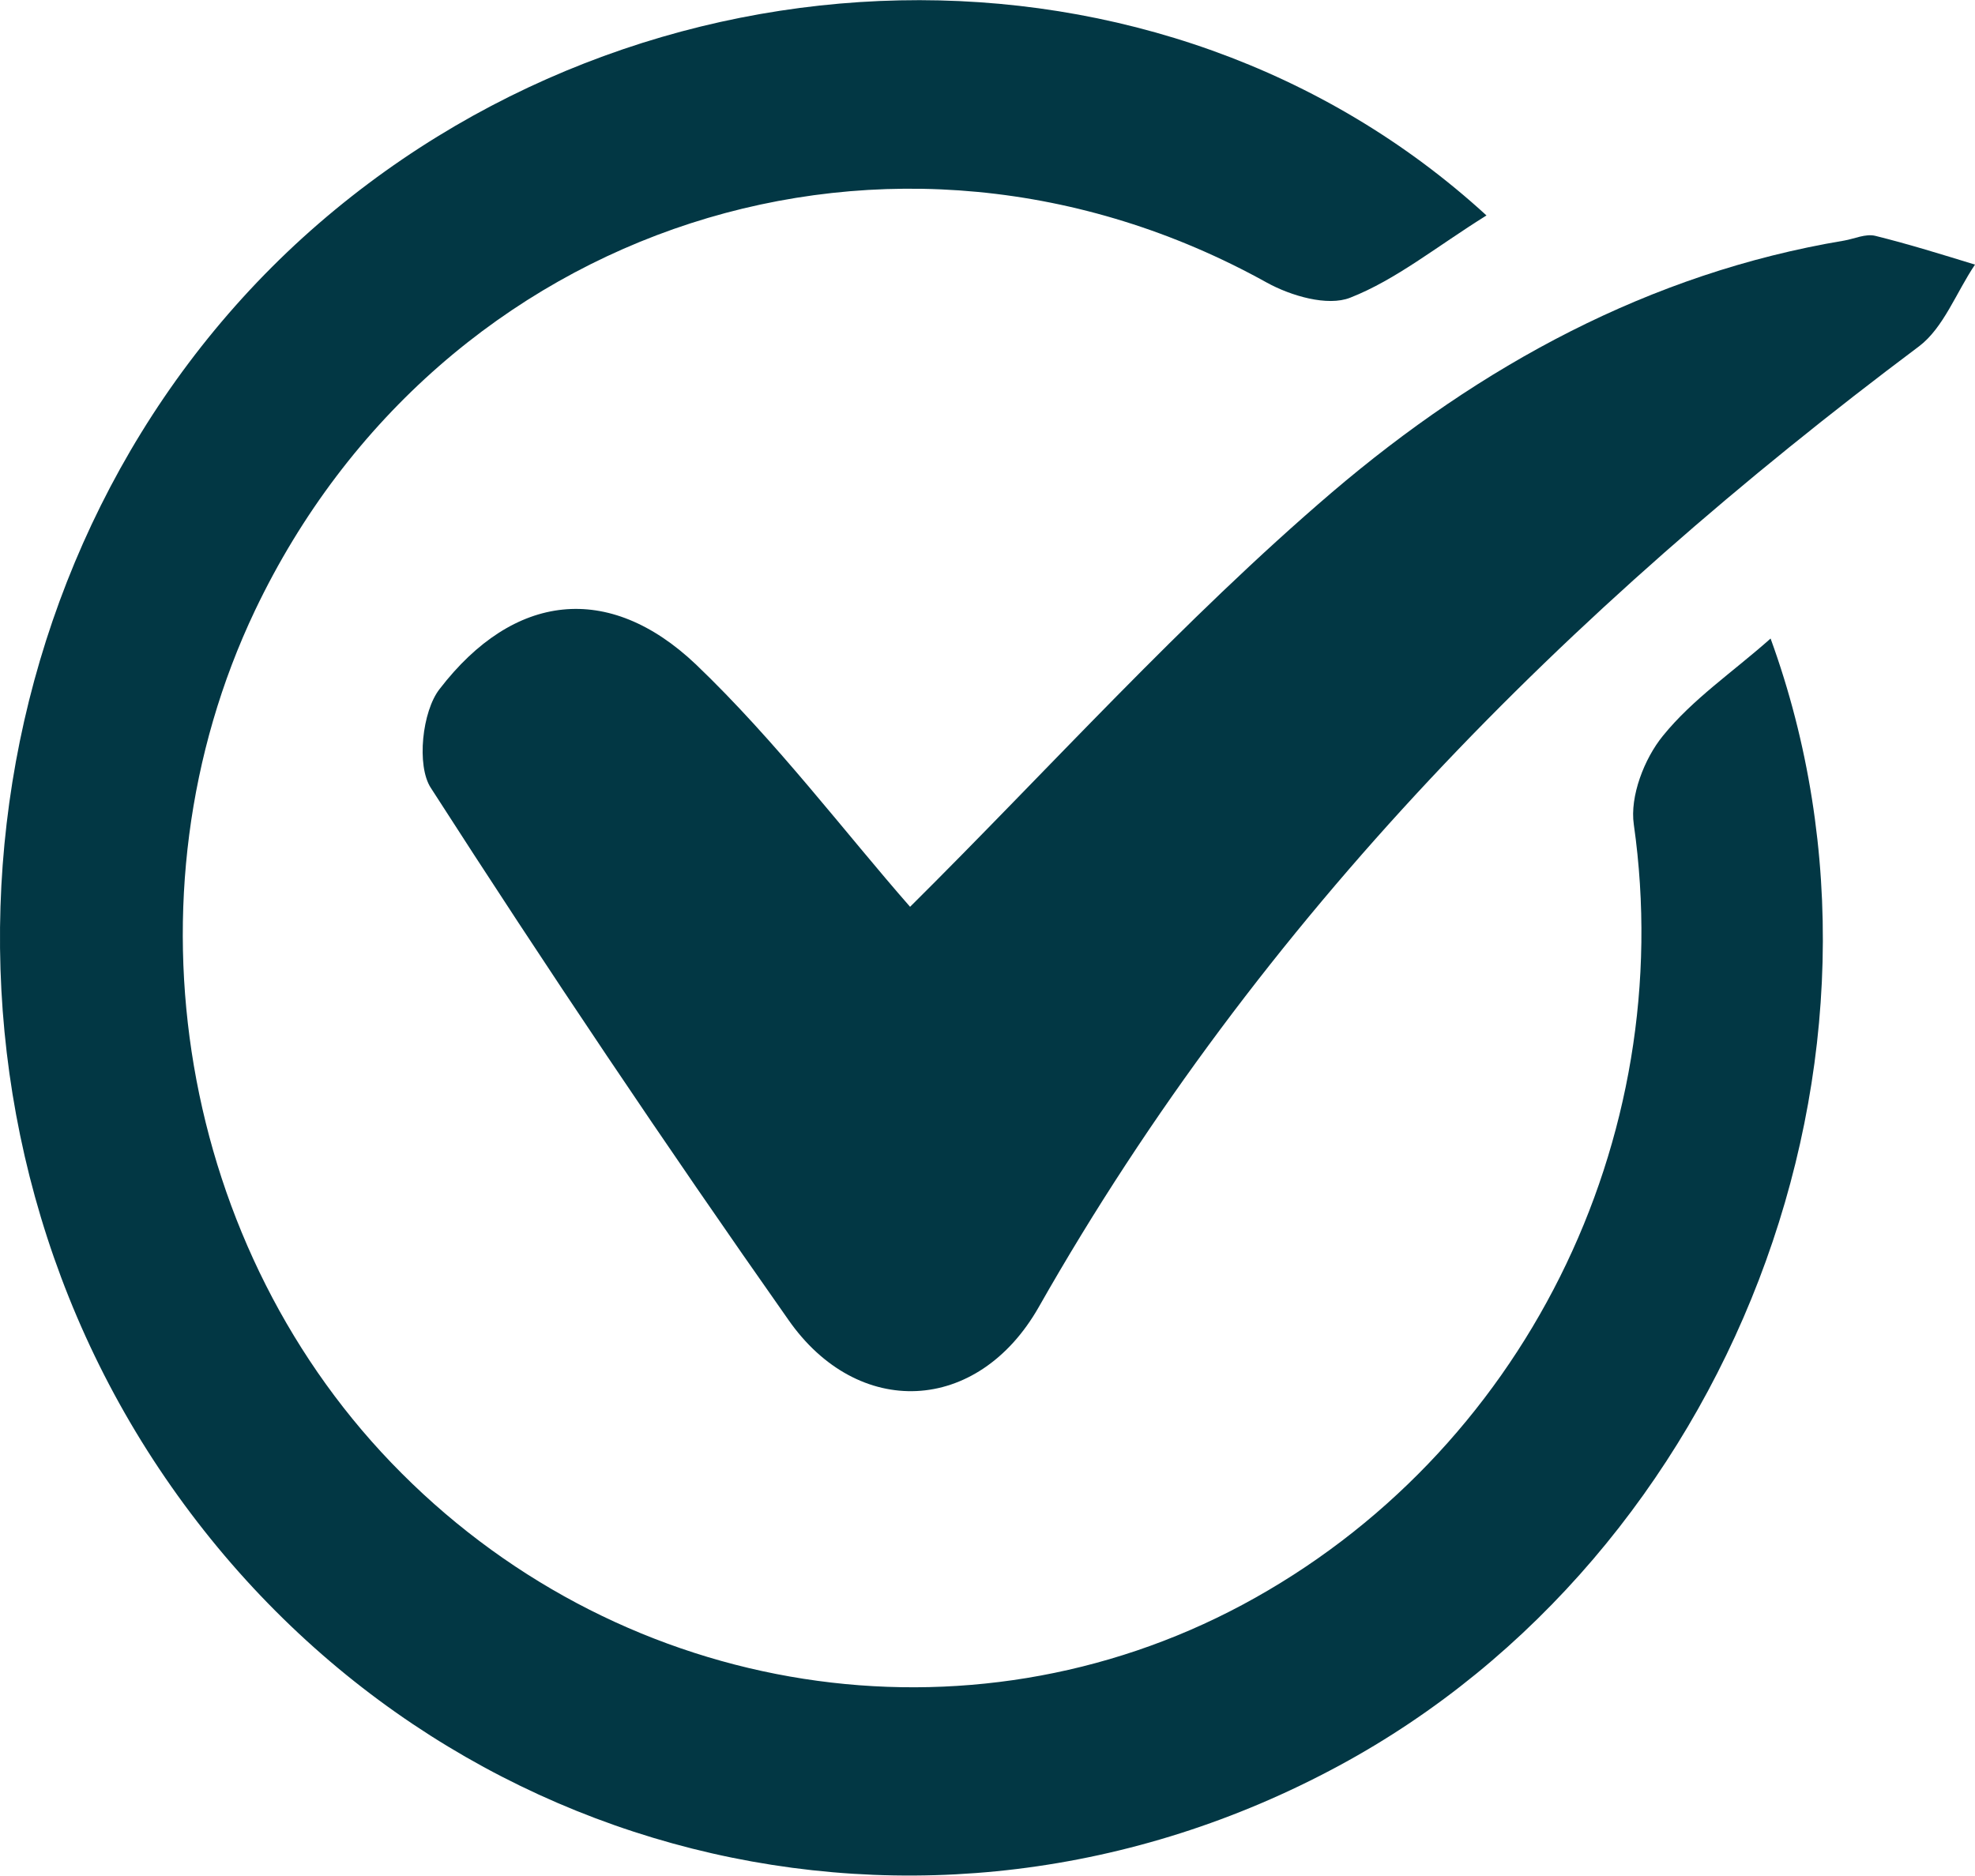 <svg width="20" height="19" viewBox="0 0 20 19" fill="none" xmlns="http://www.w3.org/2000/svg">
<g clip-path="url(#clip0_41_1414)">
<path d="M15.053 2.182C14.546 2.498 14.139 2.832 13.673 3.015C13.443 3.106 13.072 2.996 12.83 2.863C9.057 0.766 4.458 2.249 2.583 6.181C1.203 9.081 1.816 12.673 4.068 14.922C6.35 17.207 9.8 17.742 12.582 16.253C15.419 14.733 16.999 11.548 16.545 8.351C16.503 8.066 16.651 7.683 16.84 7.452C17.14 7.081 17.547 6.807 17.93 6.467C19.475 10.71 17.524 15.742 13.561 17.882C9.369 20.149 4.269 18.86 1.61 14.873C-1.008 10.947 -0.371 5.531 3.066 2.407C6.486 -0.693 11.769 -0.827 15.053 2.182Z" fill="#023744"/>
<path d="M9.216 9.184C10.619 7.792 11.969 6.285 13.491 4.984C14.988 3.708 16.704 2.766 18.673 2.437C18.779 2.419 18.892 2.364 18.992 2.389C19.334 2.474 19.664 2.577 20 2.68C19.811 2.96 19.682 3.319 19.434 3.507C15.873 6.175 12.765 9.281 10.519 13.238C9.9 14.326 8.685 14.375 7.983 13.366C6.739 11.597 5.531 9.798 4.363 7.98C4.216 7.756 4.275 7.202 4.452 6.978C5.2 6.005 6.162 5.89 7.046 6.728C7.86 7.506 8.555 8.43 9.216 9.184Z" fill="#023744"/>
</g>
<defs>
<clipPath id="clip0_41_1414">
<rect width="20" height="19" fill="white"/>
</clipPath>
</defs>
</svg>
